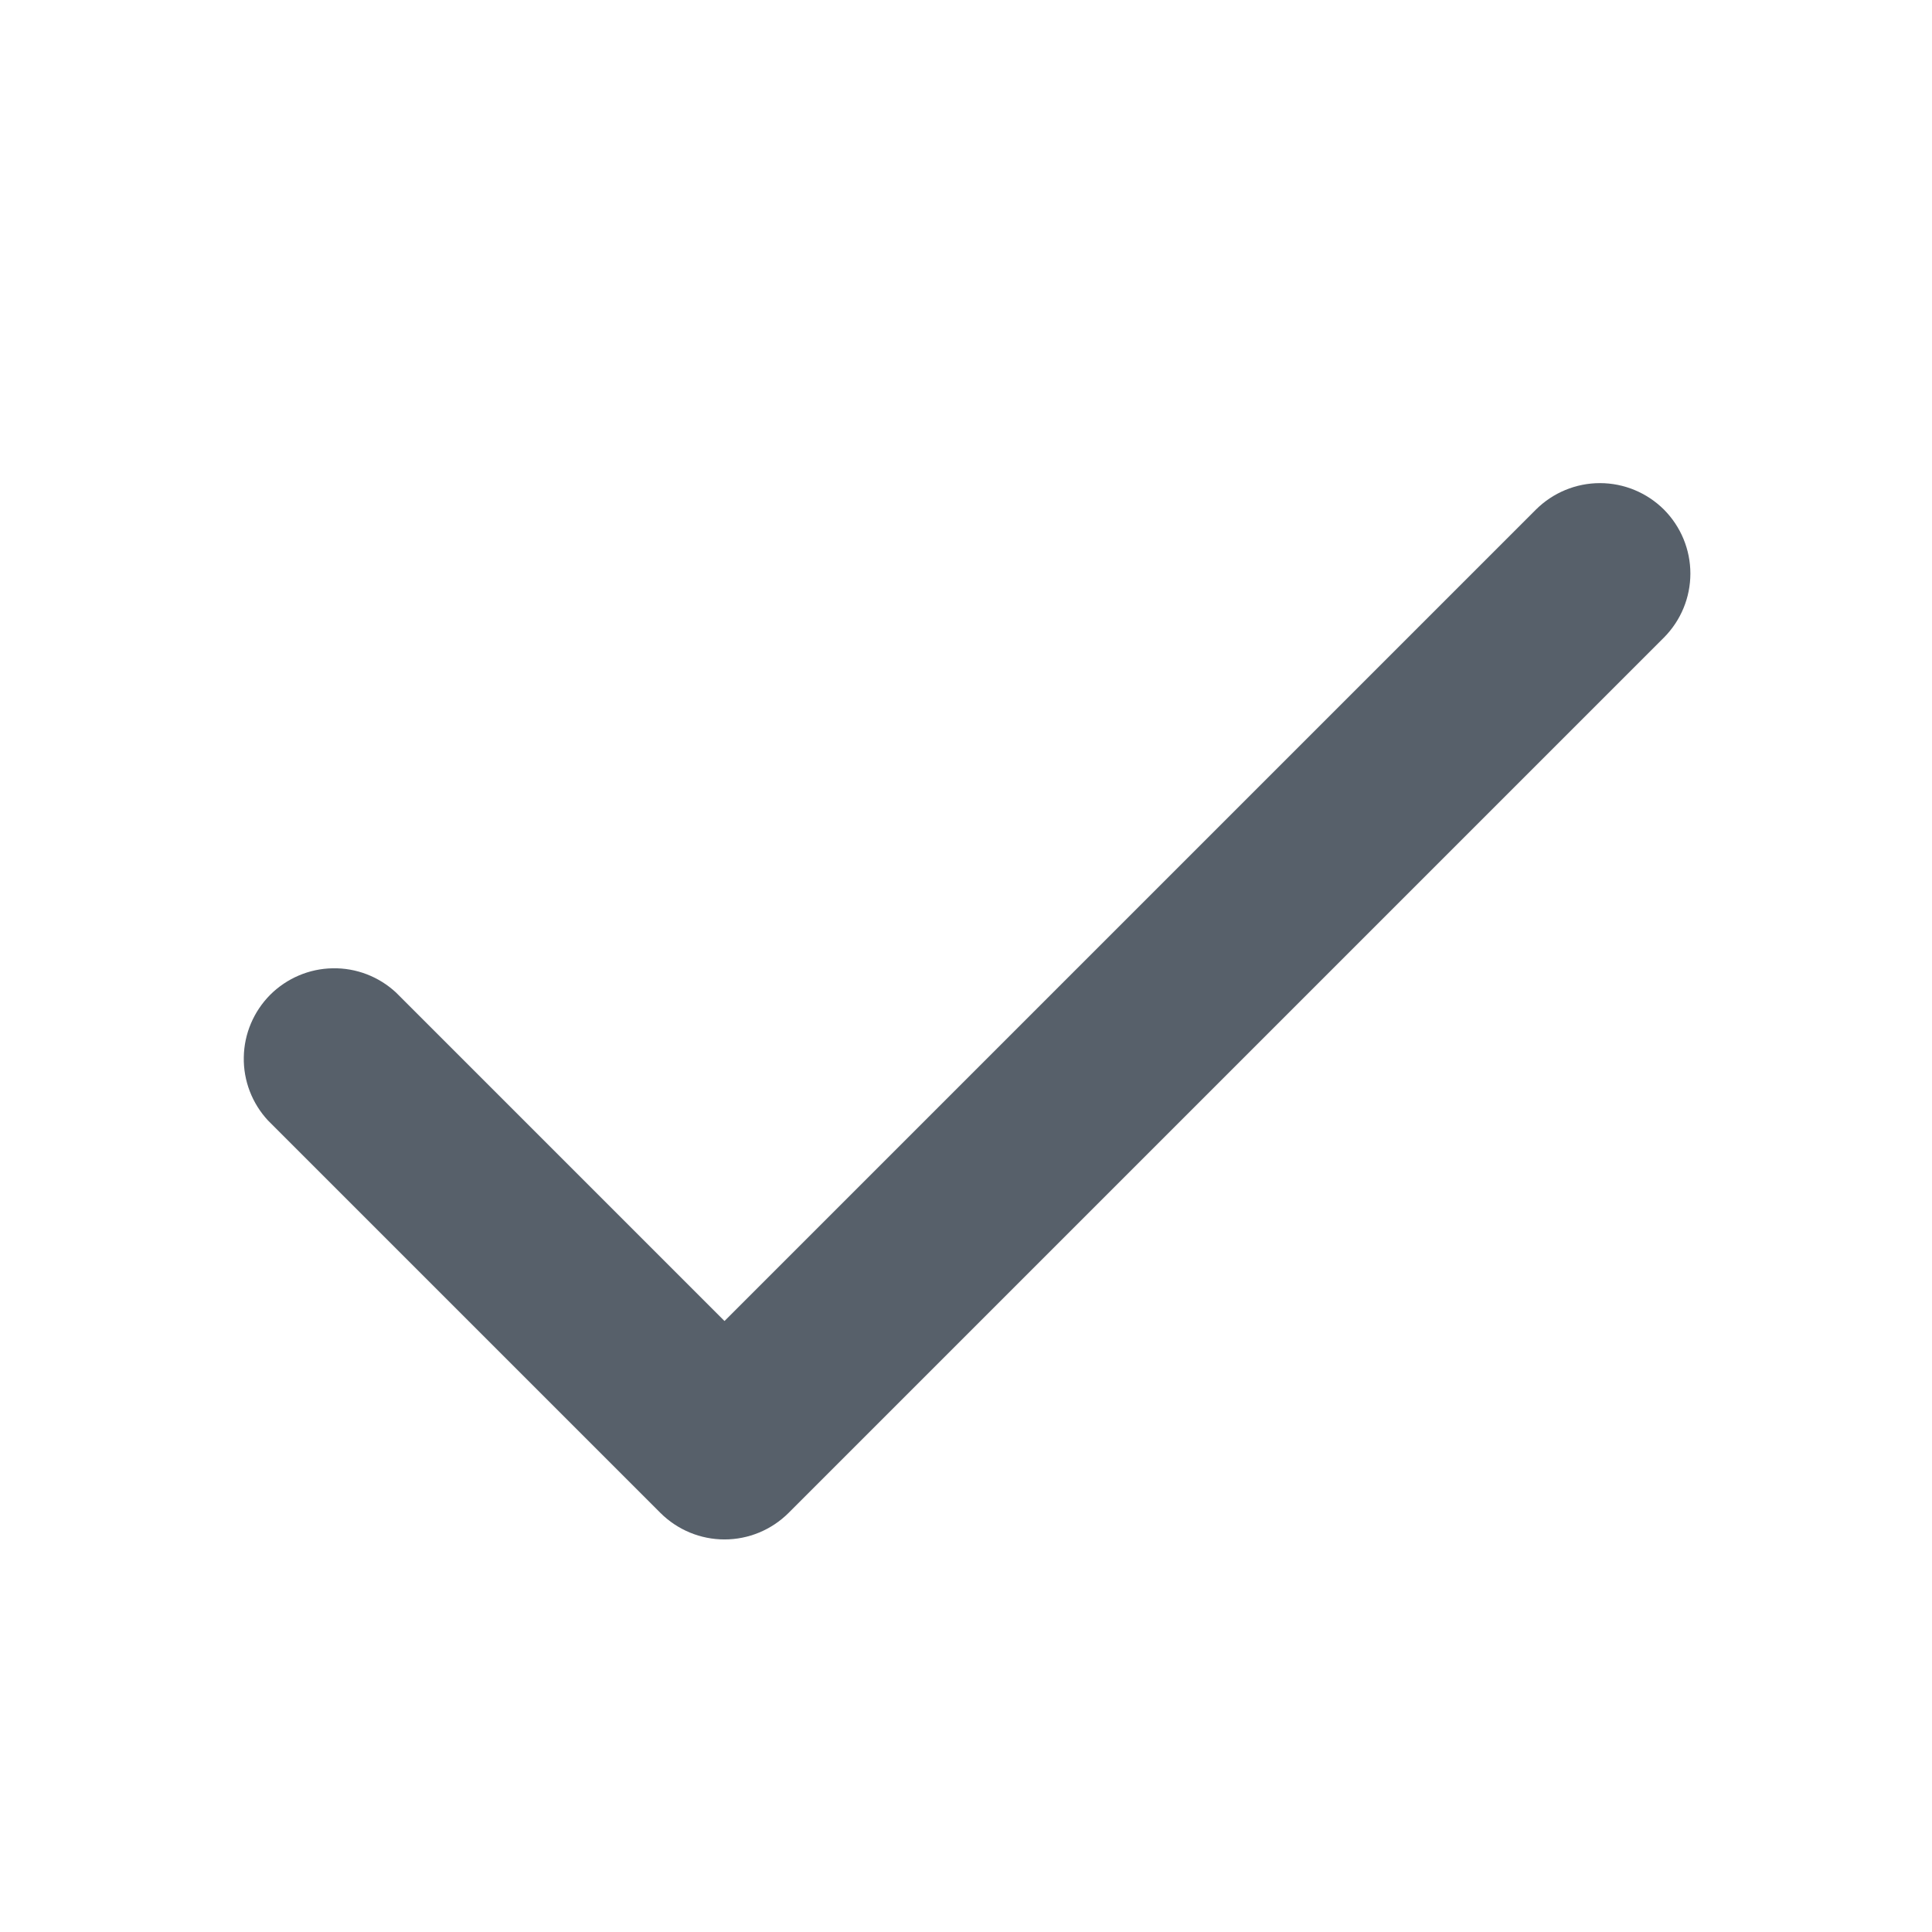 <svg width="16" height="16" viewBox="0 0 16 16" fill="none" xmlns="http://www.w3.org/2000/svg">
<path fill-rule="evenodd" clip-rule="evenodd" d="M13.78 4.22C13.92 4.361 13.999 4.551 13.999 4.75C13.999 4.949 13.92 5.139 13.78 5.28L6.53 12.53C6.389 12.67 6.199 12.749 6 12.749C5.801 12.749 5.611 12.67 5.47 12.53L2.22 9.28C2.088 9.138 2.015 8.95 2.019 8.755C2.022 8.561 2.101 8.376 2.238 8.238C2.376 8.101 2.561 8.022 2.755 8.019C2.95 8.015 3.138 8.088 3.28 8.22L6 10.94L12.72 4.22C12.861 4.08 13.051 4.001 13.25 4.001C13.449 4.001 13.639 4.08 13.78 4.22Z" fill="#57606A"/>
</svg>
